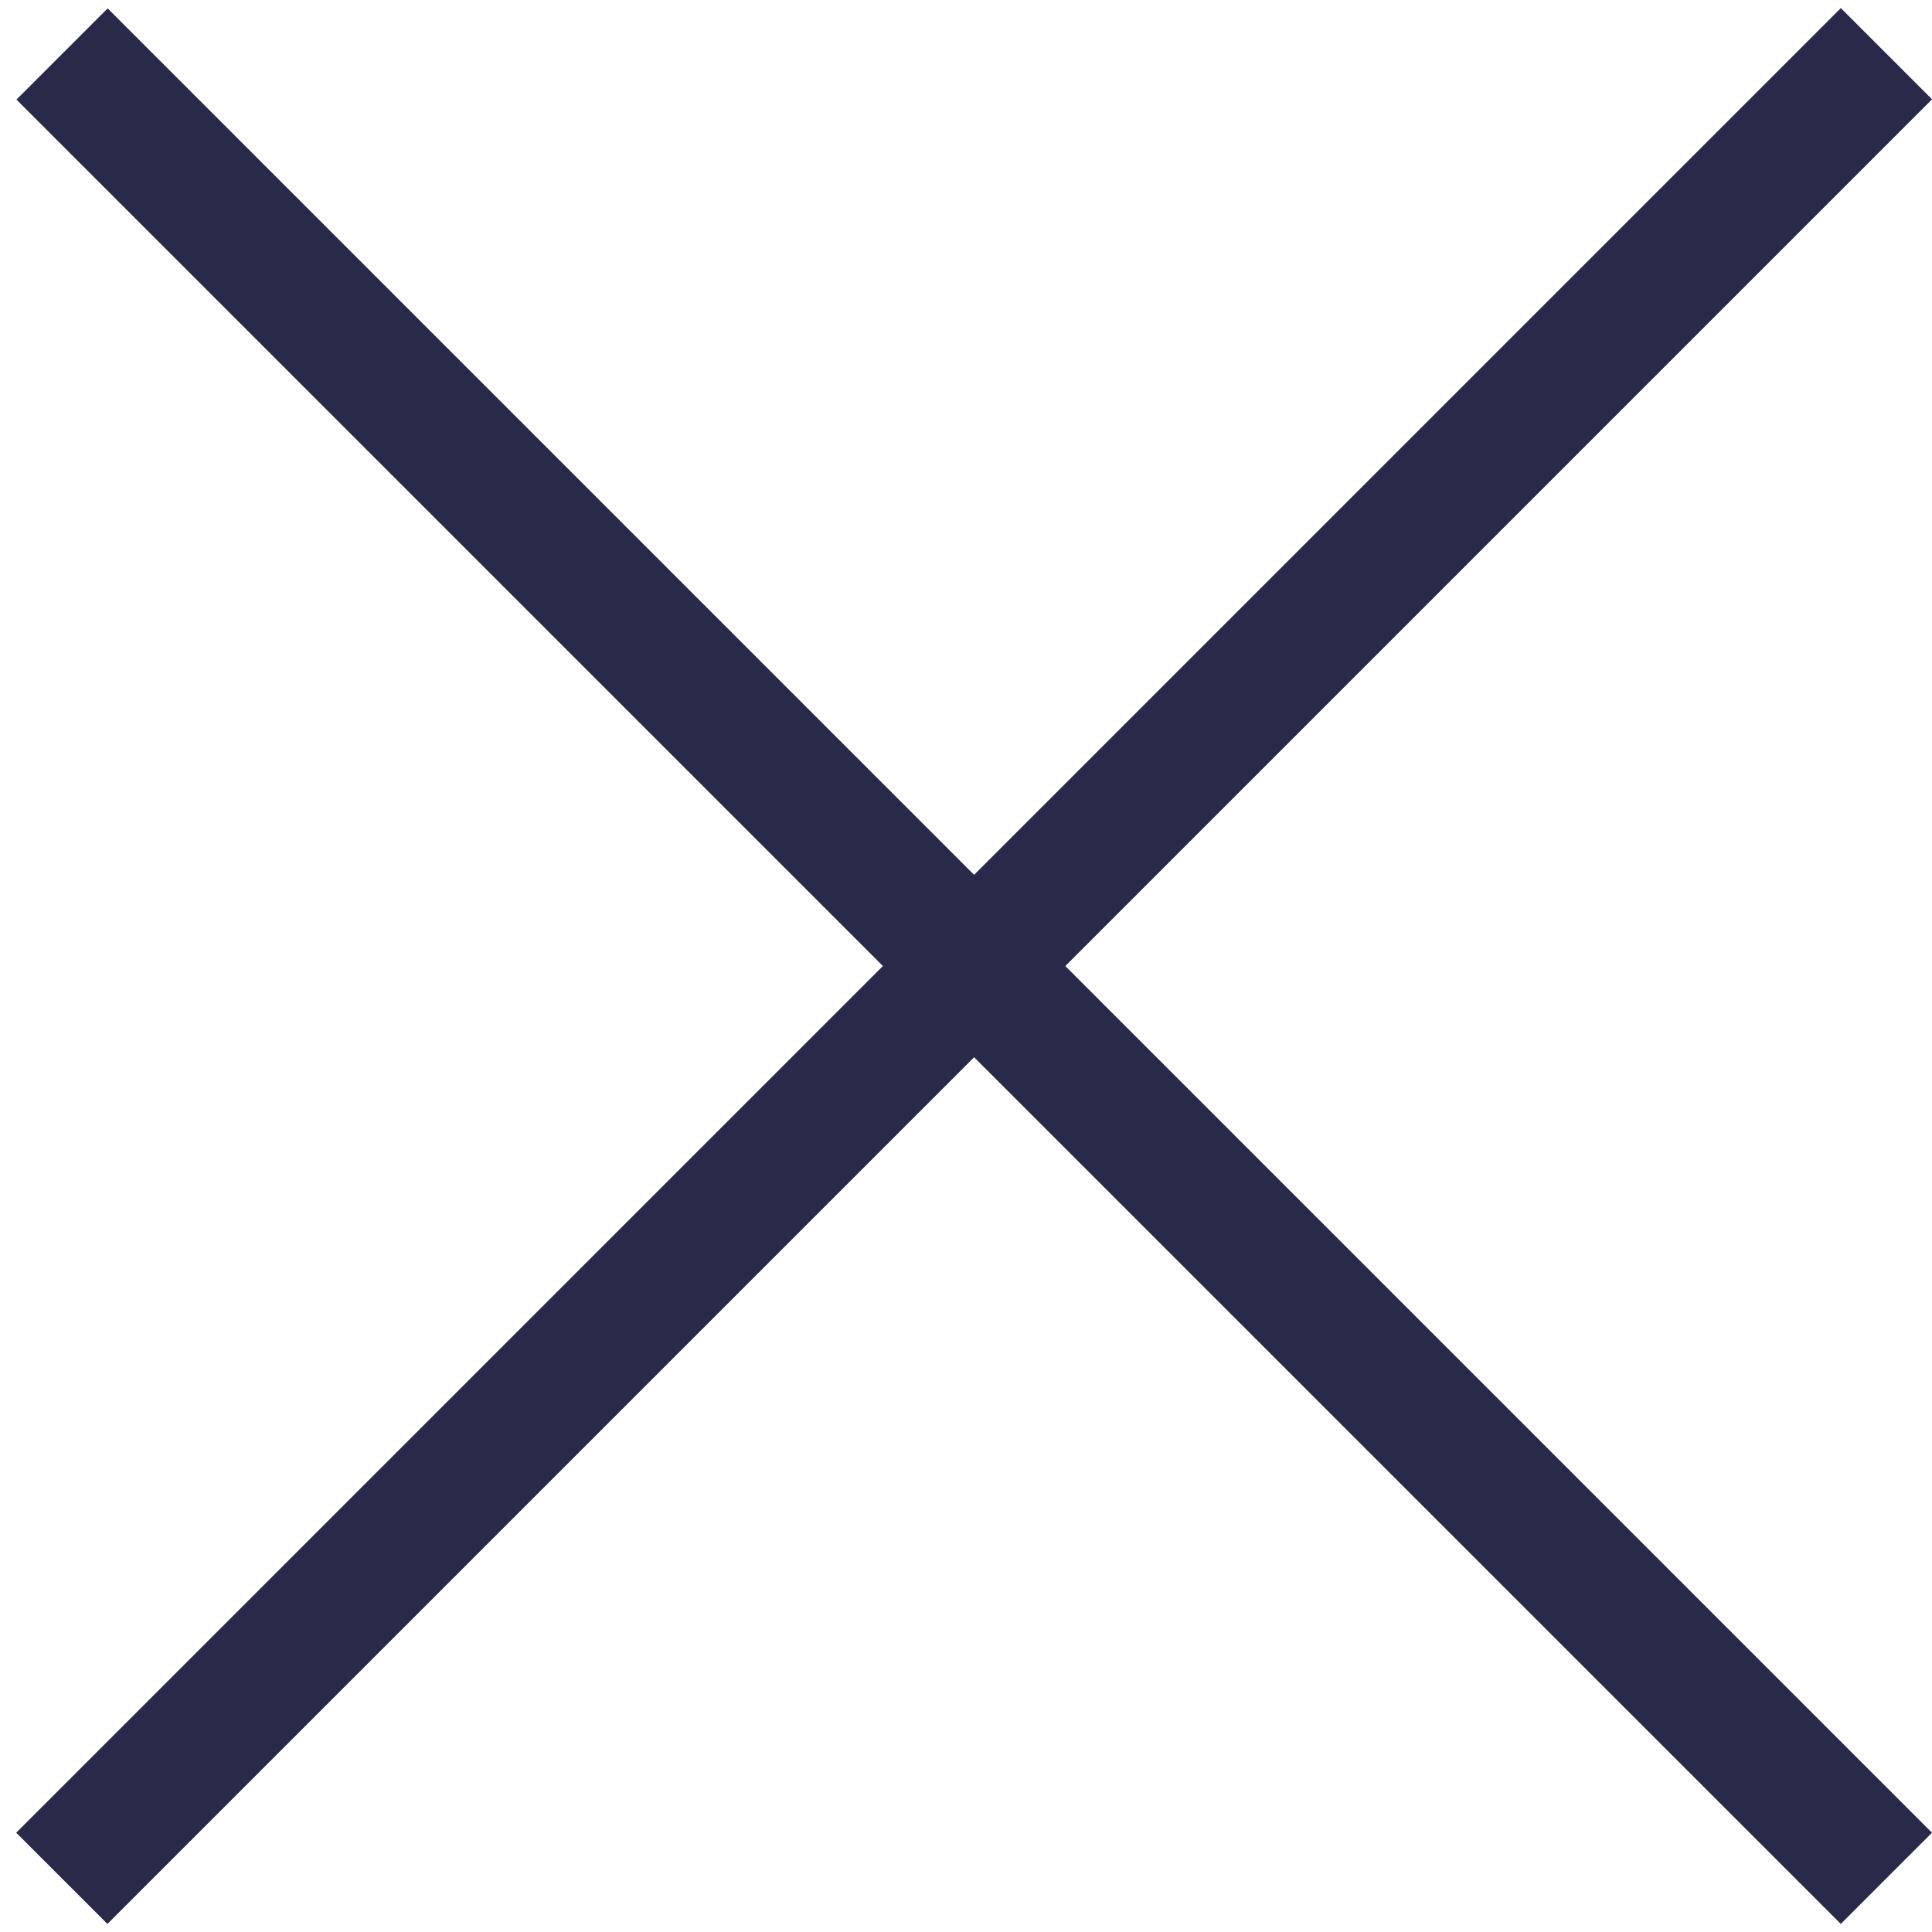 <svg width="18" height="18" viewBox="0 0 18 18" fill="none" xmlns="http://www.w3.org/2000/svg">
<g clip-path="url(#clip0_933_7)">
<rect width="24.041" height="1.202" transform="matrix(-0.707 -0.707 -0.707 0.707 18 17.075)" fill="#292A4A"/>
<rect x="0.151" y="17.075" width="24.041" height="1.202" transform="rotate(-45 0.151 17.075)" fill="#292A4A"/>
</g>
<defs>
<clipPath id="clip0_933_7">
<rect width="18" height="18" fill="white"/>
</clipPath>
</defs>
</svg>

